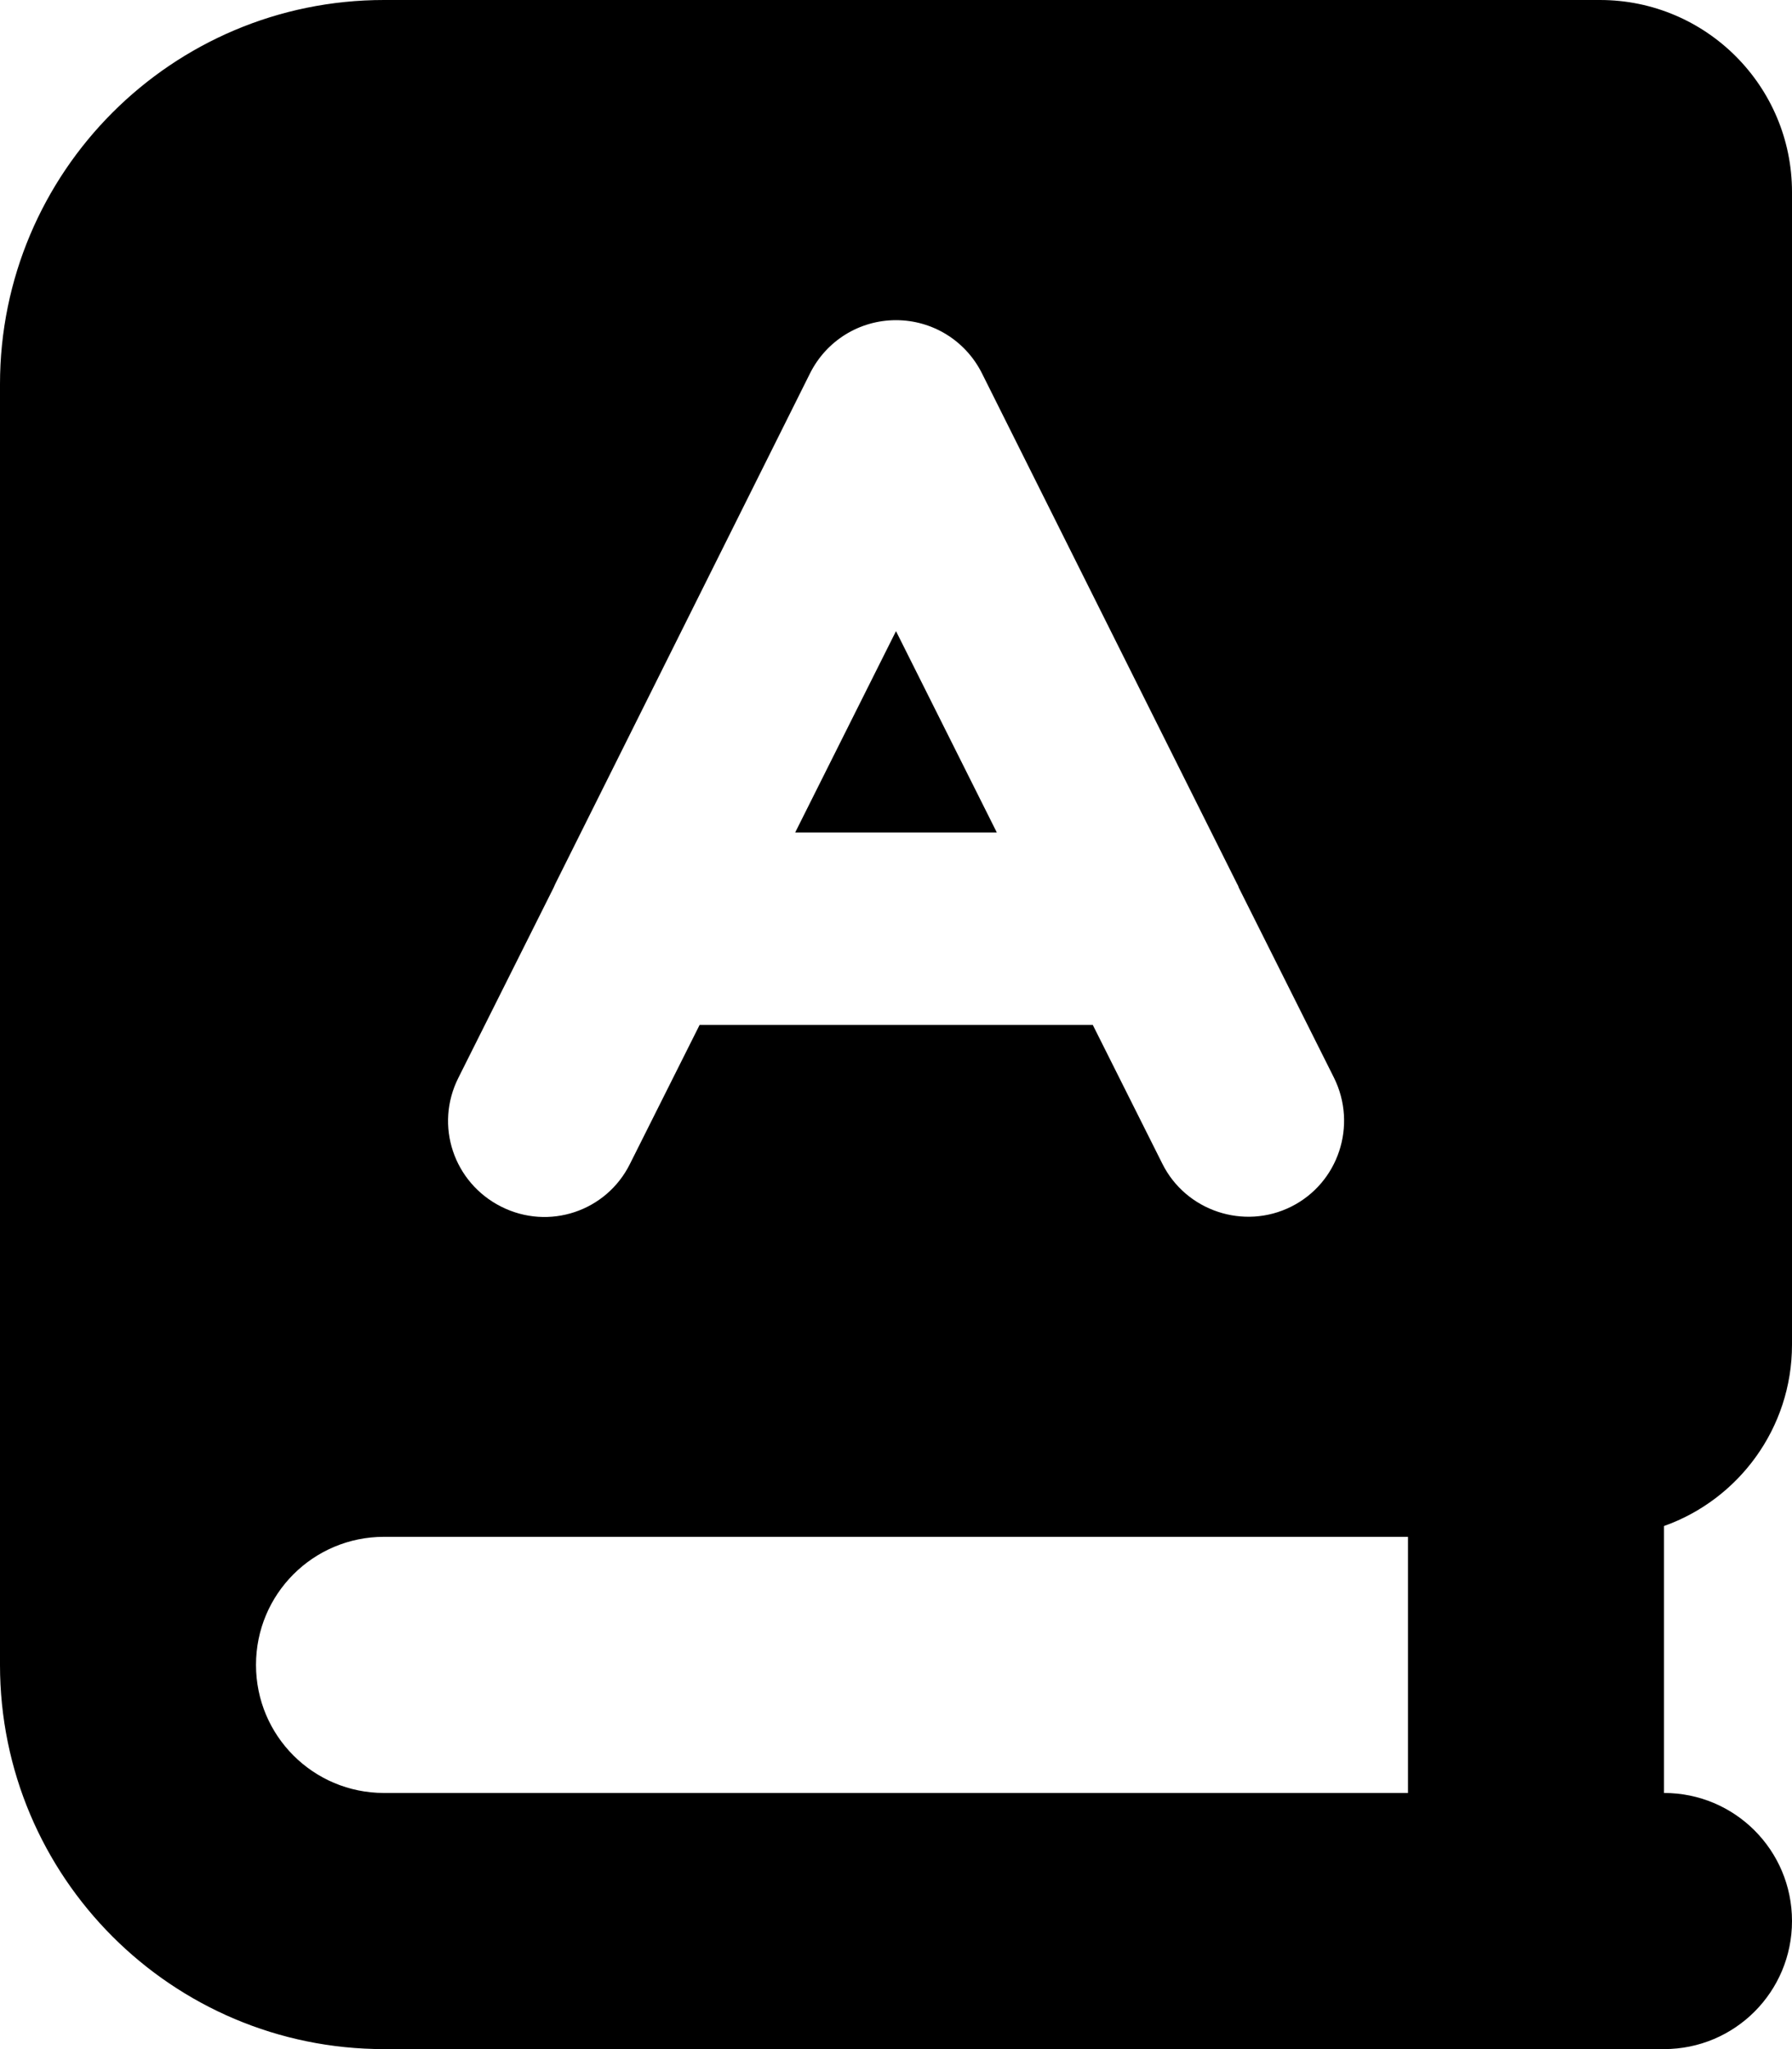 <svg xmlns="http://www.w3.org/2000/svg" viewBox="0 0 448 512"><!--! Font Awesome Pro 7.0.1 by @fontawesome - https://fontawesome.com License - https://fontawesome.com/license (Commercial License) Copyright 2025 Fonticons, Inc. --><path fill="currentColor" d="M96 512l320 0c17.7 0 32-14.3 32-32s-14.3-32-32-32l0-66.7c18.6-6.6 32-24.4 32-45.3l0-288c0-26.5-21.5-48-48-48L96 0C43 0 0 43 0 96L0 416c0 53 43 96 96 96zM64 416c0-17.7 14.3-32 32-32l256 0 0 64-256 0c-17.7 0-32-14.3-32-32zM245.5 93.3l63.8 127.6c.2 .3 .3 .6 .4 .9l23.8 47.5c5.9 11.9 1.1 26.3-10.7 32.2s-26.3 1.1-32.2-10.7l-17.4-34.7-98.3 0-17.4 34.7c-5.9 11.9-20.3 16.7-32.2 10.7s-16.7-20.3-10.7-32.2l23.8-47.5c.1-.3 .3-.6 .4-.9L202.5 93.3C206.6 85.1 214.9 80 224 80s17.4 5.1 21.5 13.3zM249.2 208l-25.2-50.3-25.2 50.3 50.3 0z"/></svg>